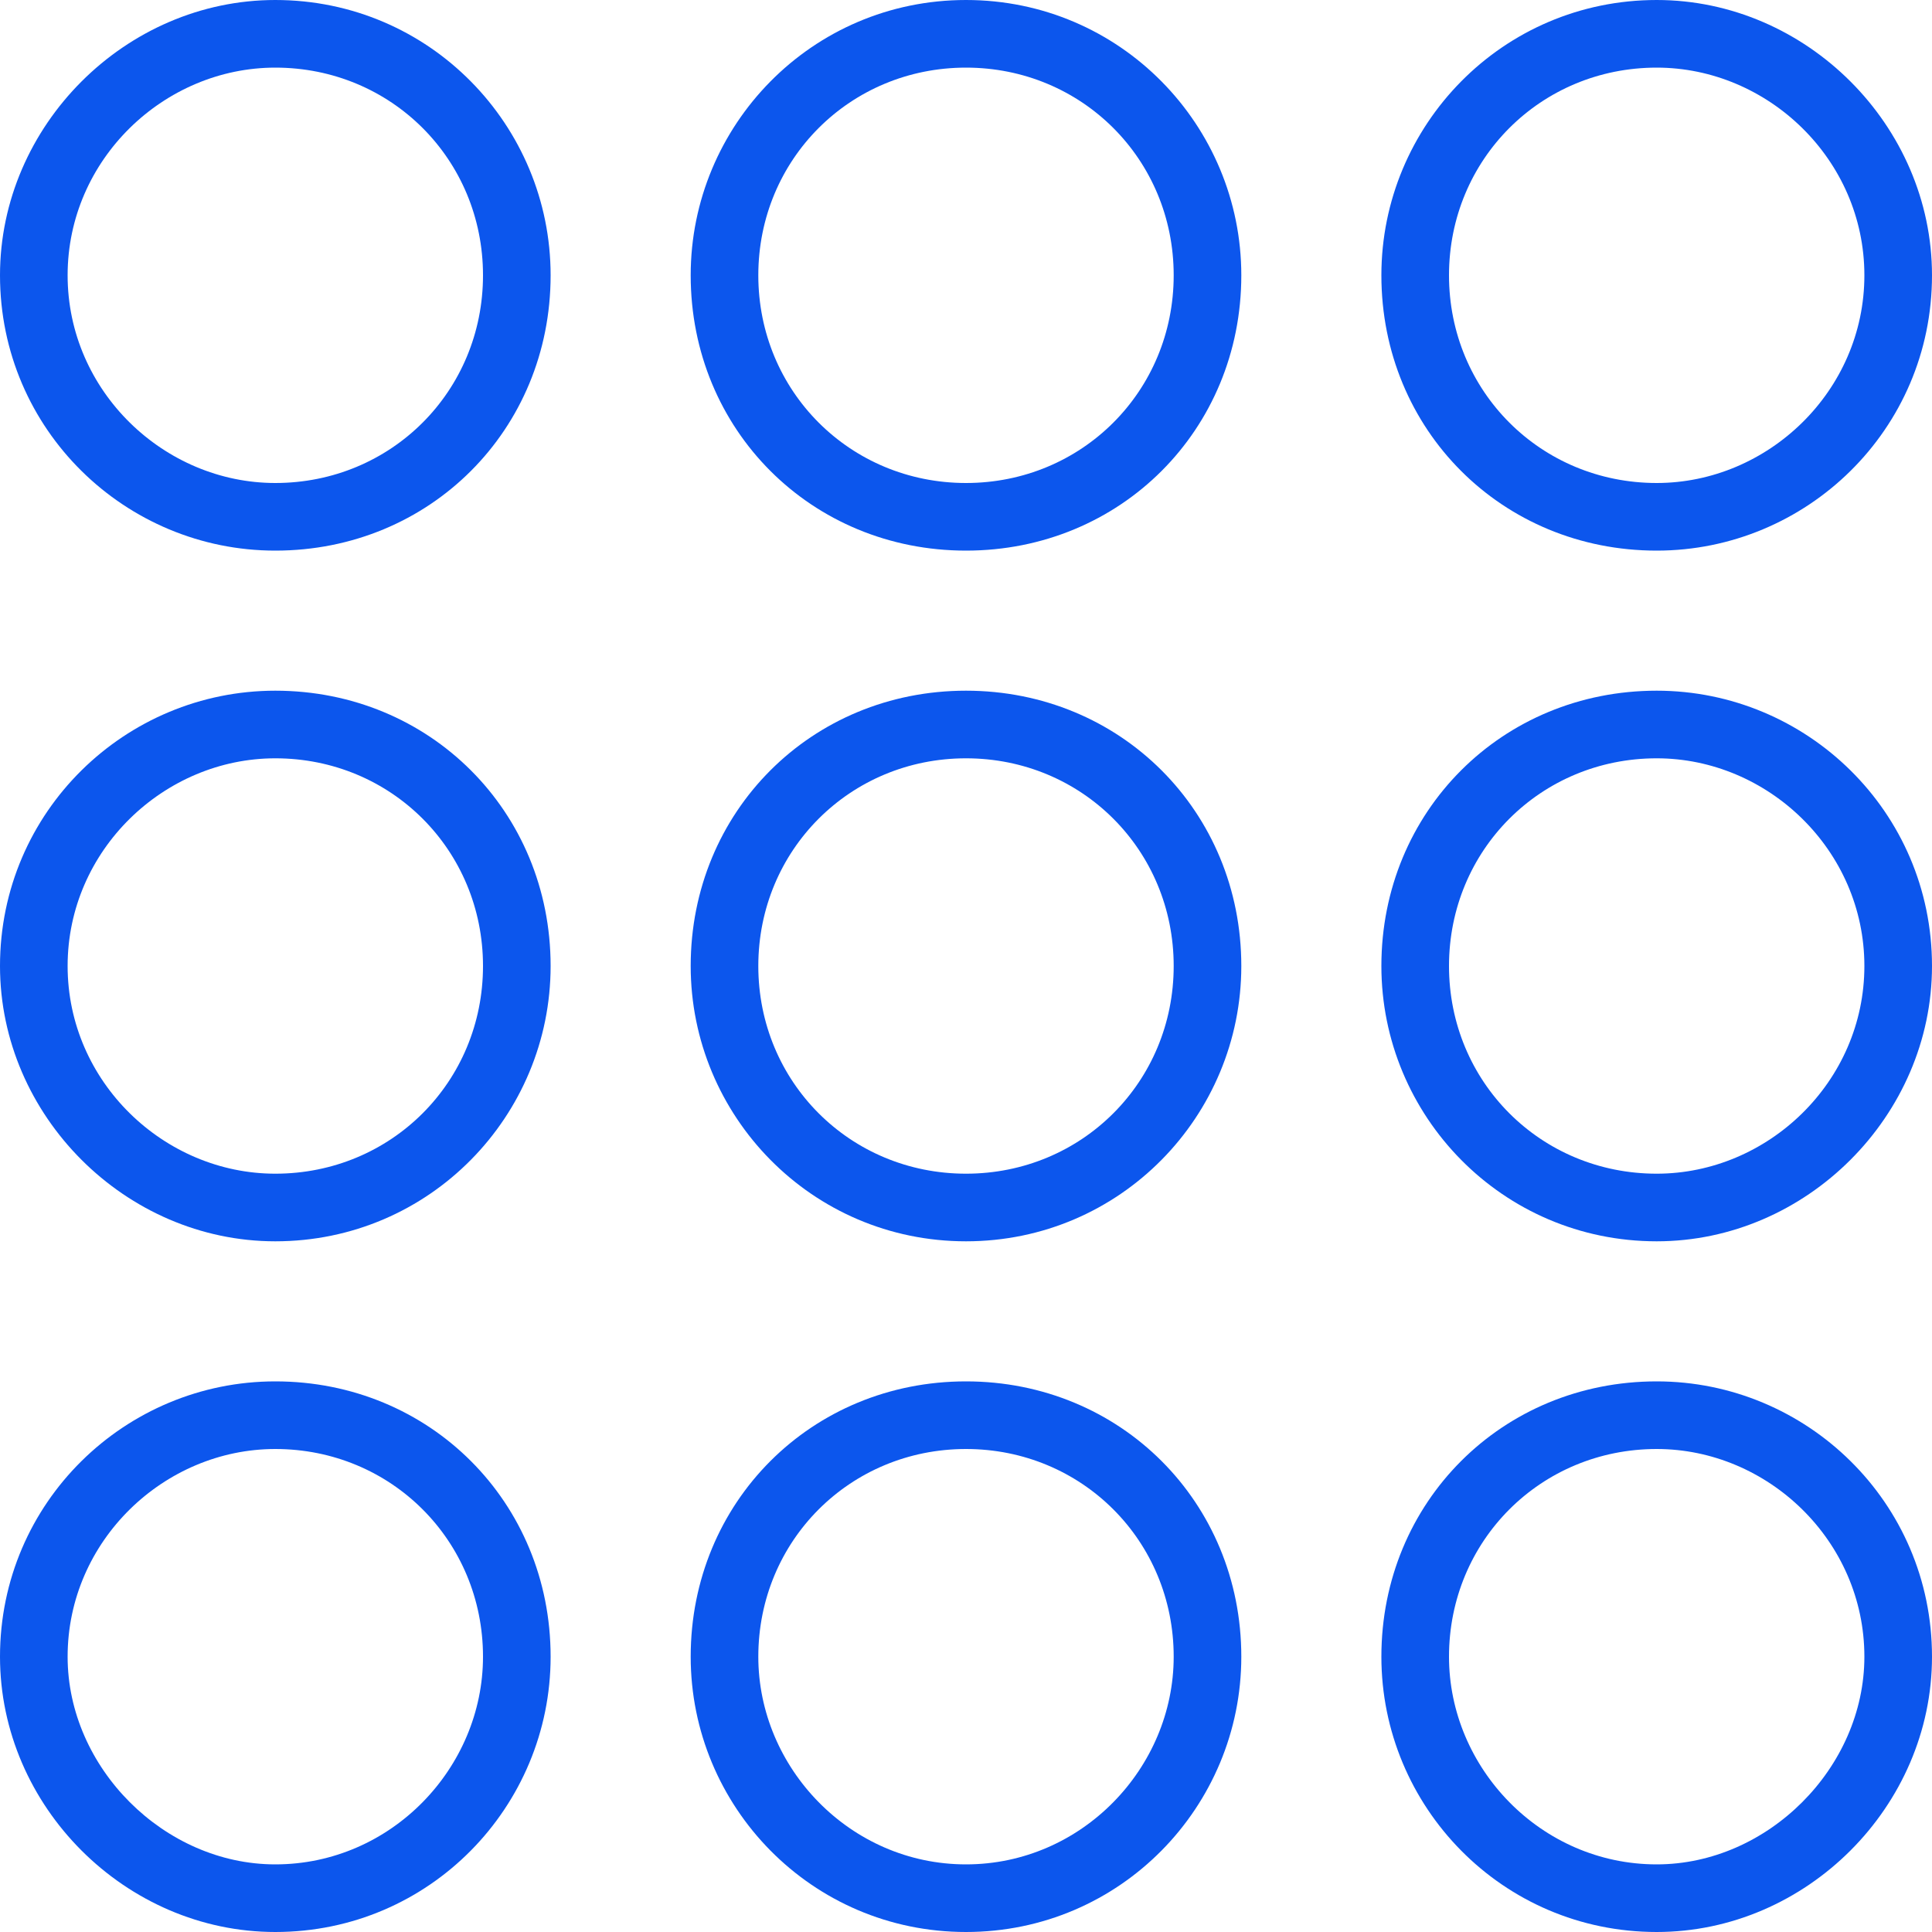 <svg version="1.2" xmlns="http://www.w3.org/2000/svg" viewBox="0 0 40 40" width="40" height="40"><style>.a{fill:#0c56ed}</style><path fill-rule="evenodd" class="a" d="m11.4 34.3c0 3.1-2.5 5.7-5.7 5.7-3.1 0-5.7-2.6-5.7-5.7 0-3.2 2.6-5.7 5.7-5.7 3.2 0 5.7 2.5 5.7 5.7zm-1.4 0c0-2.4-1.9-4.3-4.3-4.3-2.3 0-4.3 1.9-4.3 4.3 0 2.3 2 4.3 4.3 4.3 2.4 0 4.3-2 4.3-4.3zm15.7 0c0 3.1-2.5 5.7-5.7 5.7-3.2 0-5.7-2.6-5.7-5.7 0-3.2 2.5-5.7 5.7-5.7 3.2 0 5.7 2.5 5.7 5.7zm-1.4 0c0-2.4-1.9-4.3-4.3-4.3-2.4 0-4.3 1.9-4.3 4.3 0 2.3 1.9 4.3 4.3 4.3 2.4 0 4.3-2 4.3-4.3zm15.7 0c0 3.1-2.6 5.7-5.7 5.7-3.2 0-5.7-2.6-5.7-5.7 0-3.2 2.5-5.7 5.7-5.7 3.1 0 5.7 2.5 5.7 5.7zm-1.4 0c0-2.4-2-4.3-4.3-4.3-2.4 0-4.3 1.9-4.3 4.3 0 2.3 1.9 4.3 4.3 4.3 2.3 0 4.3-2 4.3-4.3zm-27.2-14.3c0 3.1-2.5 5.7-5.7 5.7-3.1 0-5.7-2.6-5.7-5.7 0-3.2 2.6-5.7 5.7-5.7 3.2 0 5.7 2.5 5.7 5.7zm-1.4 0c0-2.4-1.9-4.3-4.3-4.3-2.3 0-4.3 1.9-4.3 4.3 0 2.4 2 4.3 4.3 4.3 2.4 0 4.3-1.9 4.3-4.3zm15.7 0c0 3.1-2.5 5.7-5.7 5.7-3.2 0-5.7-2.6-5.7-5.7 0-3.2 2.5-5.7 5.7-5.7 3.2 0 5.7 2.5 5.7 5.7zm-1.4 0c0-2.4-1.9-4.3-4.3-4.3-2.4 0-4.3 1.9-4.3 4.3 0 2.4 1.9 4.3 4.3 4.3 2.4 0 4.3-1.9 4.3-4.3zm15.7 0c0 3.1-2.6 5.7-5.7 5.7-3.2 0-5.7-2.6-5.7-5.7 0-3.2 2.5-5.7 5.7-5.7 3.1 0 5.7 2.5 5.7 5.7zm-1.4 0c0-2.4-2-4.3-4.3-4.3-2.4 0-4.3 1.9-4.3 4.3 0 2.4 1.9 4.3 4.3 4.3 2.3 0 4.3-1.9 4.3-4.3zm-27.2-14.3c0 3.2-2.5 5.7-5.7 5.7-3.1 0-5.7-2.5-5.7-5.7 0-3.1 2.6-5.7 5.7-5.7 3.2 0 5.7 2.6 5.7 5.7zm-1.4 0c0-2.4-1.9-4.3-4.3-4.3-2.3 0-4.3 1.9-4.3 4.3 0 2.4 2 4.3 4.3 4.3 2.4 0 4.3-1.9 4.3-4.3zm15.7 0c0 3.2-2.5 5.7-5.7 5.7-3.2 0-5.7-2.5-5.7-5.7 0-3.1 2.5-5.7 5.7-5.7 3.2 0 5.7 2.6 5.7 5.7zm-1.4 0c0-2.4-1.9-4.3-4.3-4.3-2.4 0-4.3 1.9-4.3 4.3 0 2.4 1.9 4.3 4.3 4.3 2.4 0 4.3-1.9 4.3-4.3zm4.3 0c0-3.1 2.5-5.7 5.7-5.7 3.1 0 5.7 2.6 5.7 5.7 0 3.2-2.6 5.7-5.7 5.7-3.2 0-5.7-2.5-5.7-5.7zm1.4 0c0 2.4 1.9 4.3 4.3 4.3 2.3 0 4.3-1.9 4.3-4.3 0-2.4-2-4.3-4.3-4.3-2.4 0-4.3 1.9-4.3 4.3z"/></svg>